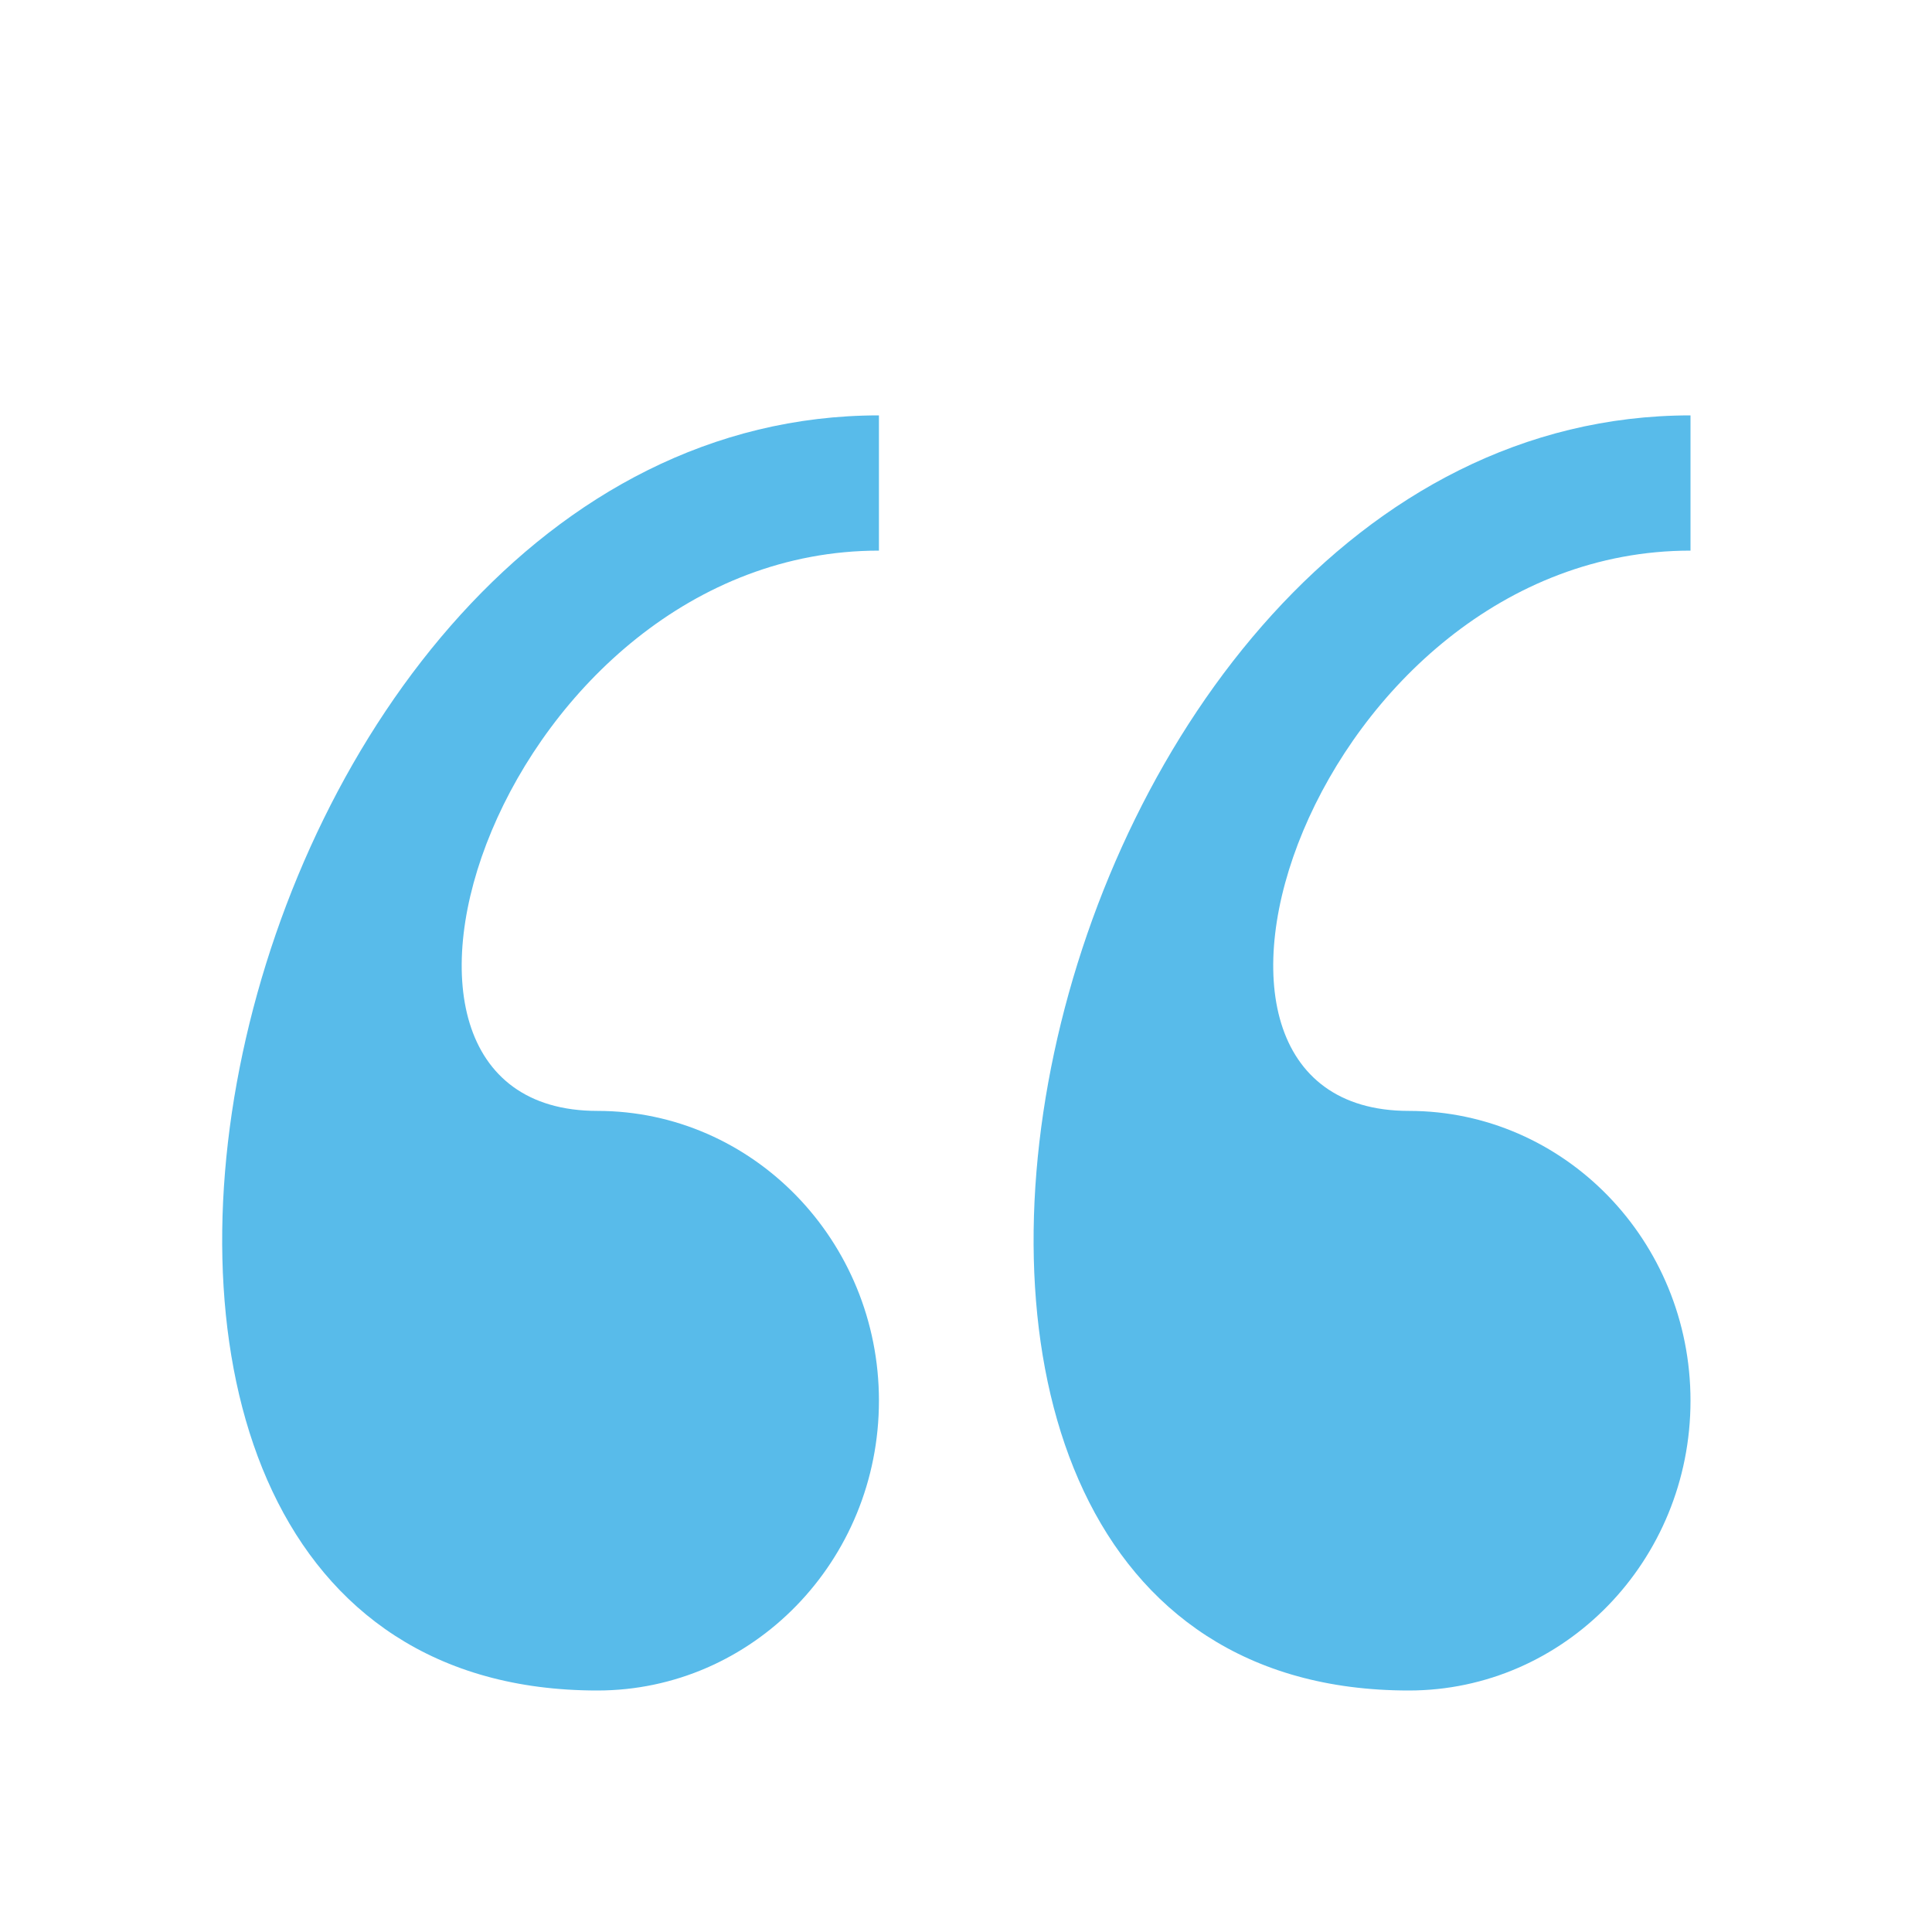 <svg width="16" height="16" viewBox="0 0 16 16" fill="none" xmlns="http://www.w3.org/2000/svg">
<path d="M11.667 14C12.955 14 14 12.926 14 11.6C14 10.275 12.955 9.2 11.667 9.2C9.335 9.2 10.89 4.56 14 4.56V3.44C8.449 3.44 6.274 14 11.667 14ZM4.947 14C6.234 14 7.279 12.926 7.279 11.6C7.279 10.275 6.234 9.2 4.947 9.2C2.614 9.2 4.169 4.56 7.279 4.56V3.44C1.73 3.44 -0.446 14 4.947 14Z" fill="#58BBEA"/>
</svg>
